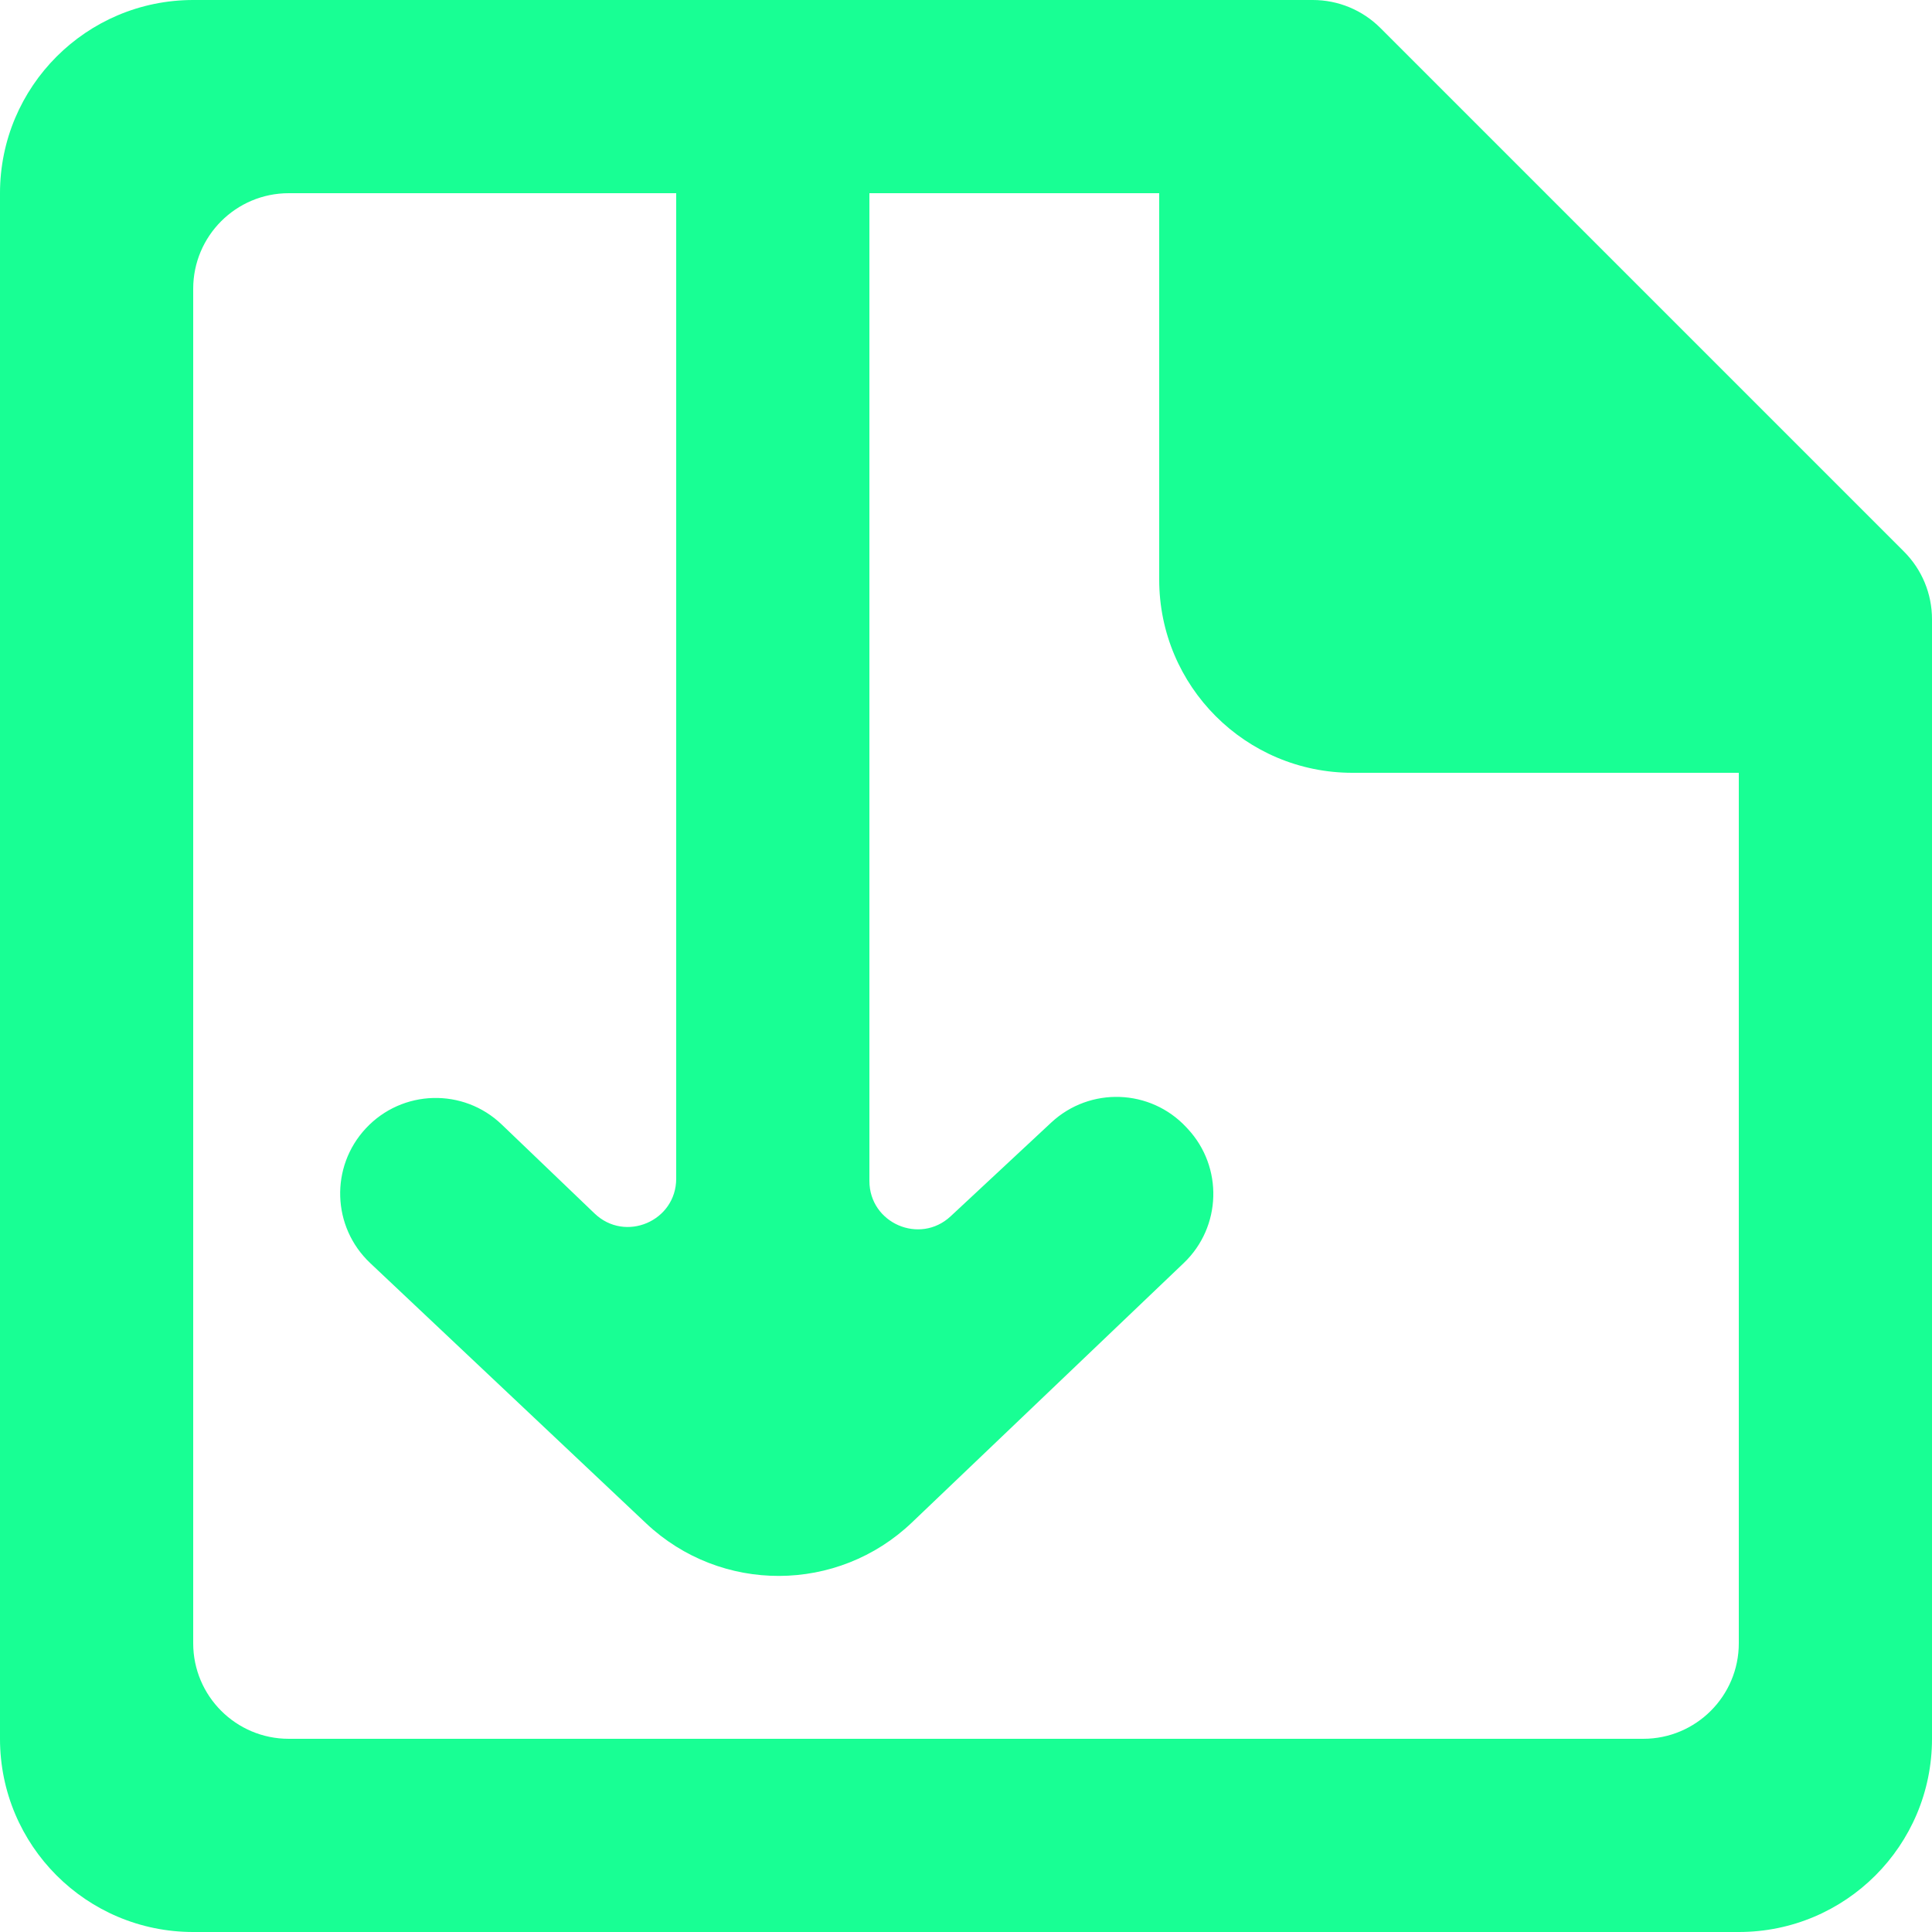 <?xml version="1.0" encoding="UTF-8" standalone="no"?>
<svg width="20px" height="20px" viewBox="0 0 20 20" version="1.1" xmlns="http://www.w3.org/2000/svg" xmlns:xlink="http://www.w3.org/1999/xlink">
    <!-- Generator: Sketch 3.8.1 (29687) - http://www.bohemiancoding.com/sketch -->
    <title>file_arrow_down [#1717]</title>
    <desc>Created with Sketch.</desc>
    <defs></defs>
    <g id="Page-1" stroke="none" stroke-width="1" fill="none" fill-rule="evenodd">
        <g id="Dribbble-Dark-Preview" transform="translate(-220, -1439)" fill="#18FF94">
            <g id="icons" transform="translate(56, 160)">
                <path d="M182,1296.011 C182,1296.557 181.557,1297 181.011,1297 L166.989,1297 C166.443,1297 166,1296.557 166,1296.011 L166,1281.989 C166,1281.443 166.443,1281 166.989,1281 L171,1281 L171,1291.201 C171,1291.641 170.472,1291.867 170.154,1291.561 L169.195,1290.642 C168.797,1290.259 168.163,1290.277 167.787,1290.681 C167.416,1291.079 167.436,1291.701 167.832,1292.075 L170.688,1294.769 C171.462,1295.499 172.672,1295.495 173.441,1294.76 L176.254,1292.075 C176.646,1291.701 176.664,1291.081 176.295,1290.685 L176.281,1290.67 C175.909,1290.27 175.283,1290.248 174.883,1290.62 L173.841,1291.591 C173.521,1291.889 173,1291.662 173,1291.225 L173,1281 L176,1281 L176,1285 C176,1286.105 176.895,1287 178,1287 L182,1287 L182,1296.011 Z M183.71,1284.71 L178.29,1279.29 C178.104,1279.104 177.853,1279 177.59,1279 L166,1279 C164.895,1279 164,1279.896 164,1281 L164,1297 C164,1298.105 164.895,1299 166,1299 L182,1299 C183.105,1299 184,1298.105 184,1297 L184,1285.41 C184,1285.147 183.896,1284.896 183.71,1284.71 L183.71,1284.71 Z" id="file_arrow_down-[#1717]"></path>
            </g>
        </g>
    </g>
</svg>